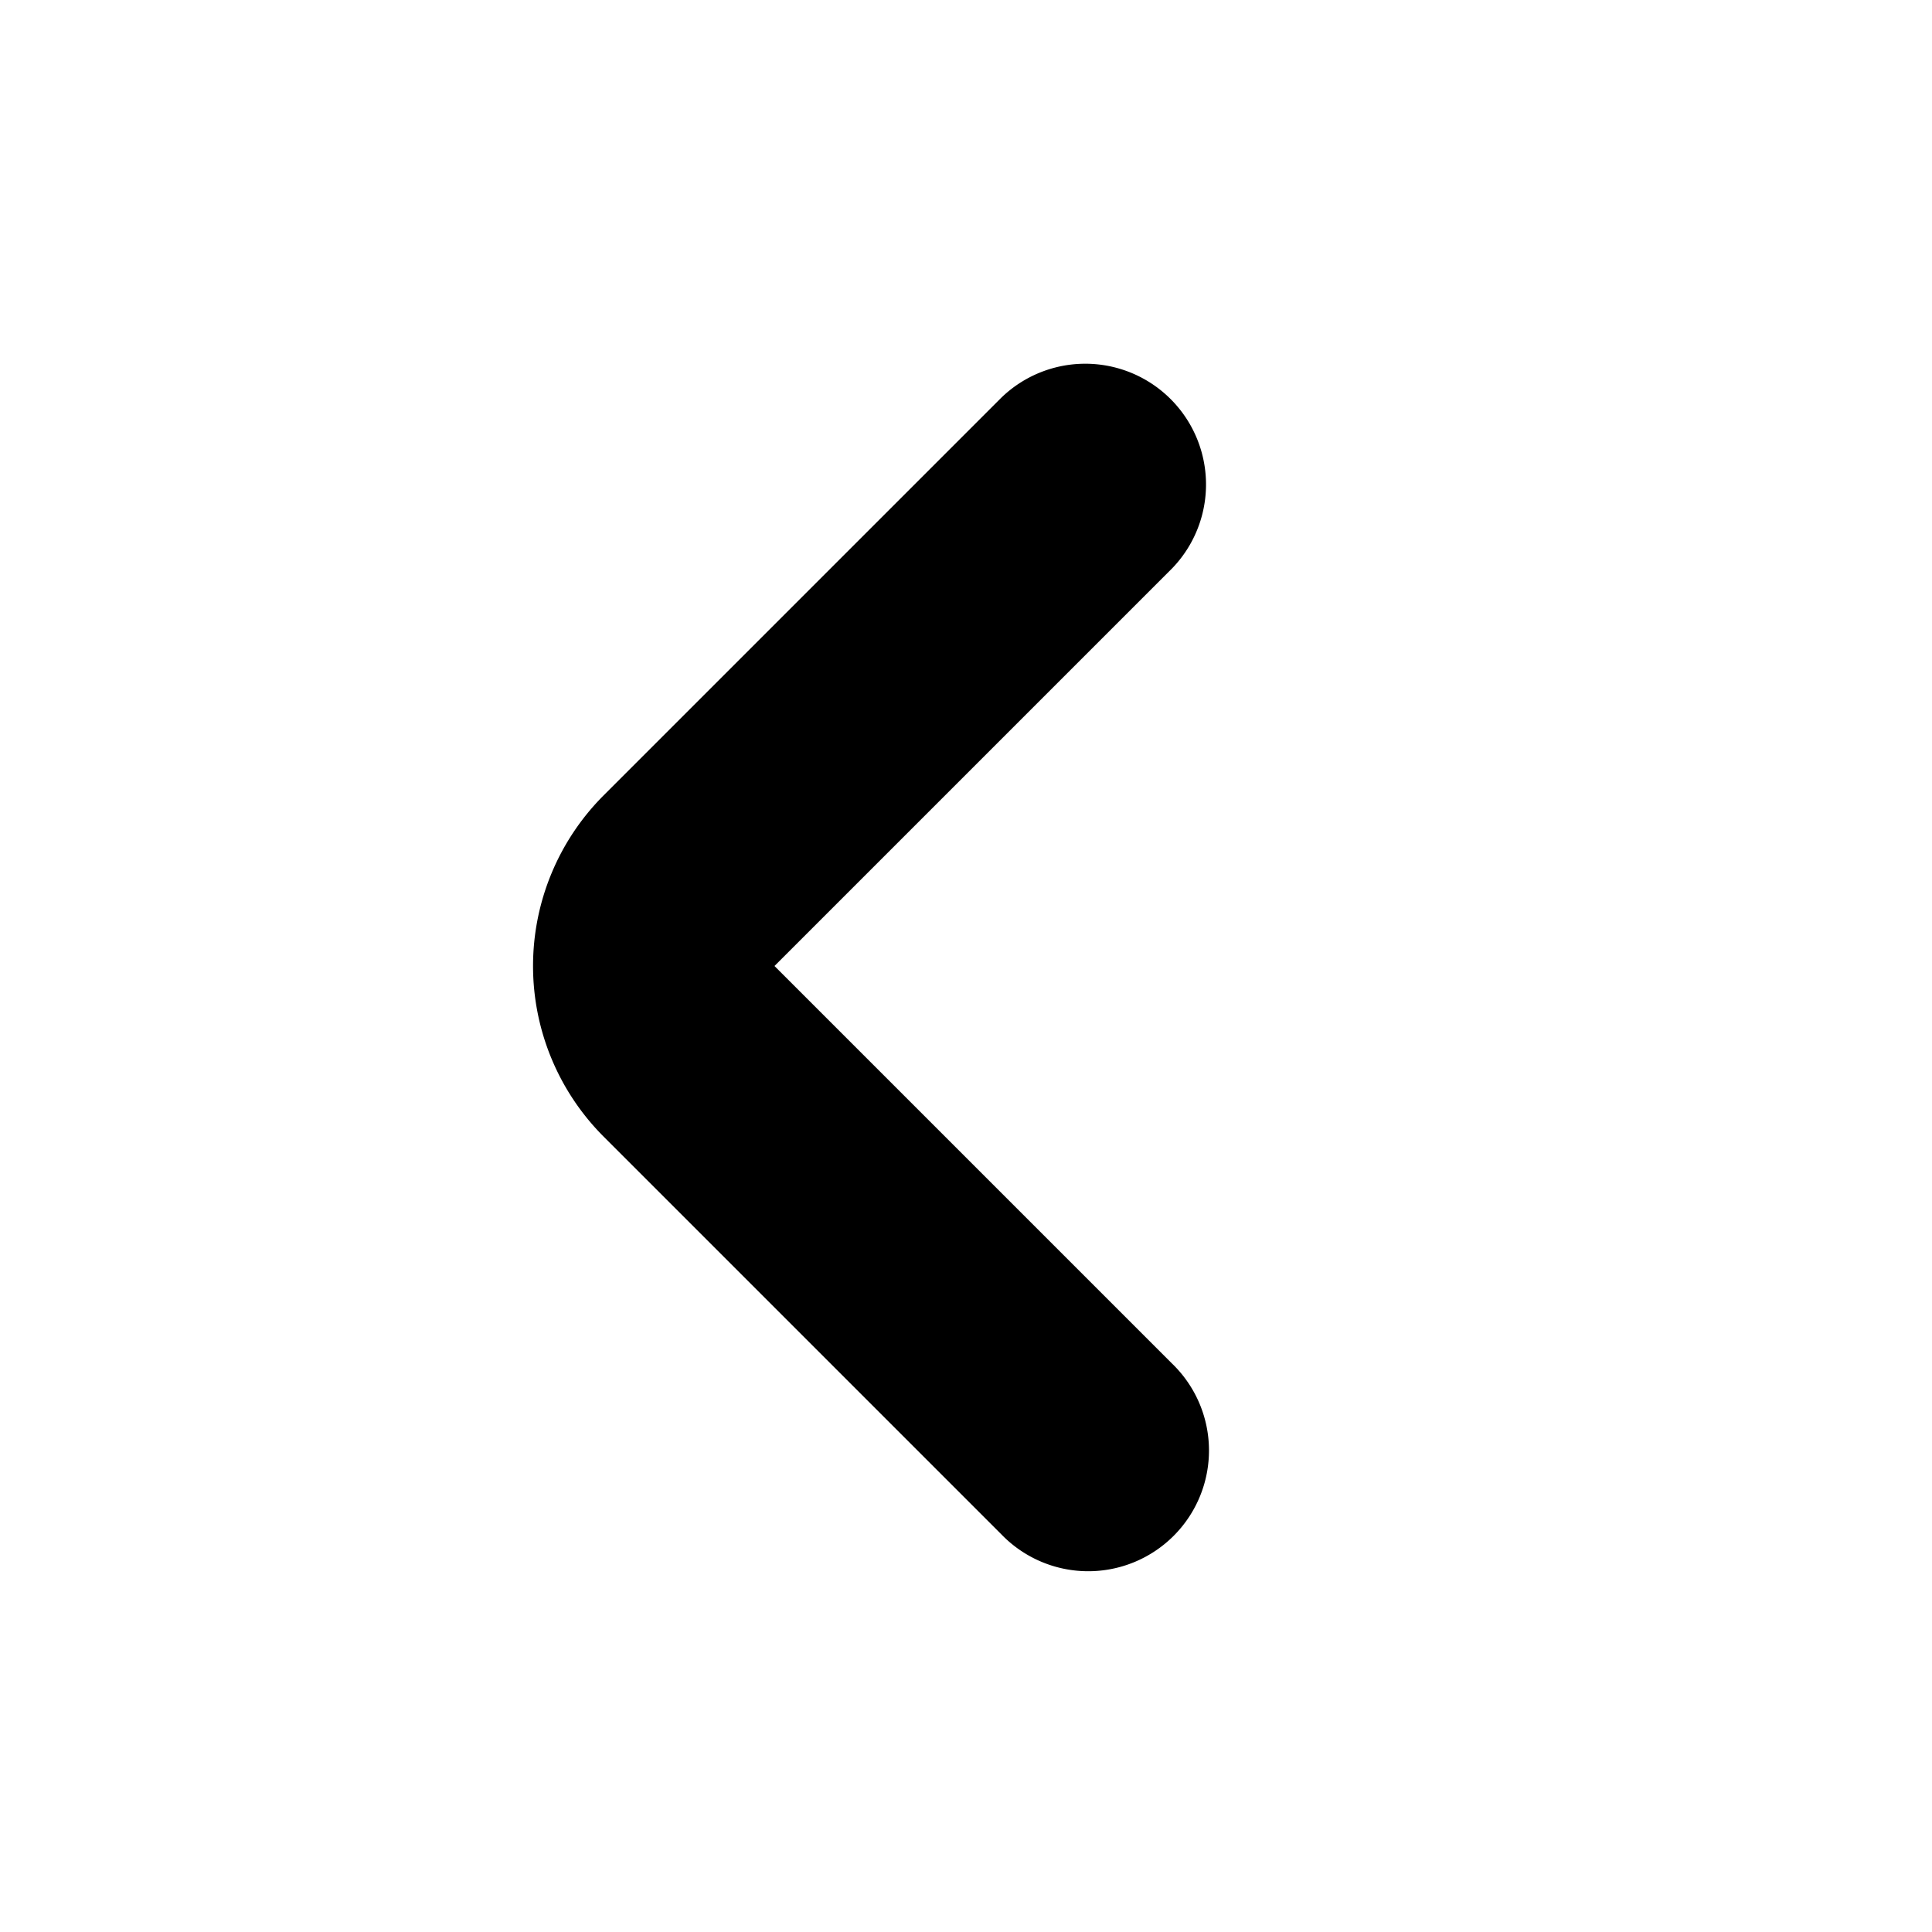 <svg xmlns="http://www.w3.org/2000/svg" focusable="false" viewBox="0 0 16 16"><path d="M9.707 11.293a1 1 0 1 1-1.414 1.414L5 9.414a2 2 0 0 1 0-2.828l3.293-3.293a1 1 0 0 1 1.414 1.414L6.414 8l3.293 3.293z" fill="currentColor" stroke="none"/></svg>